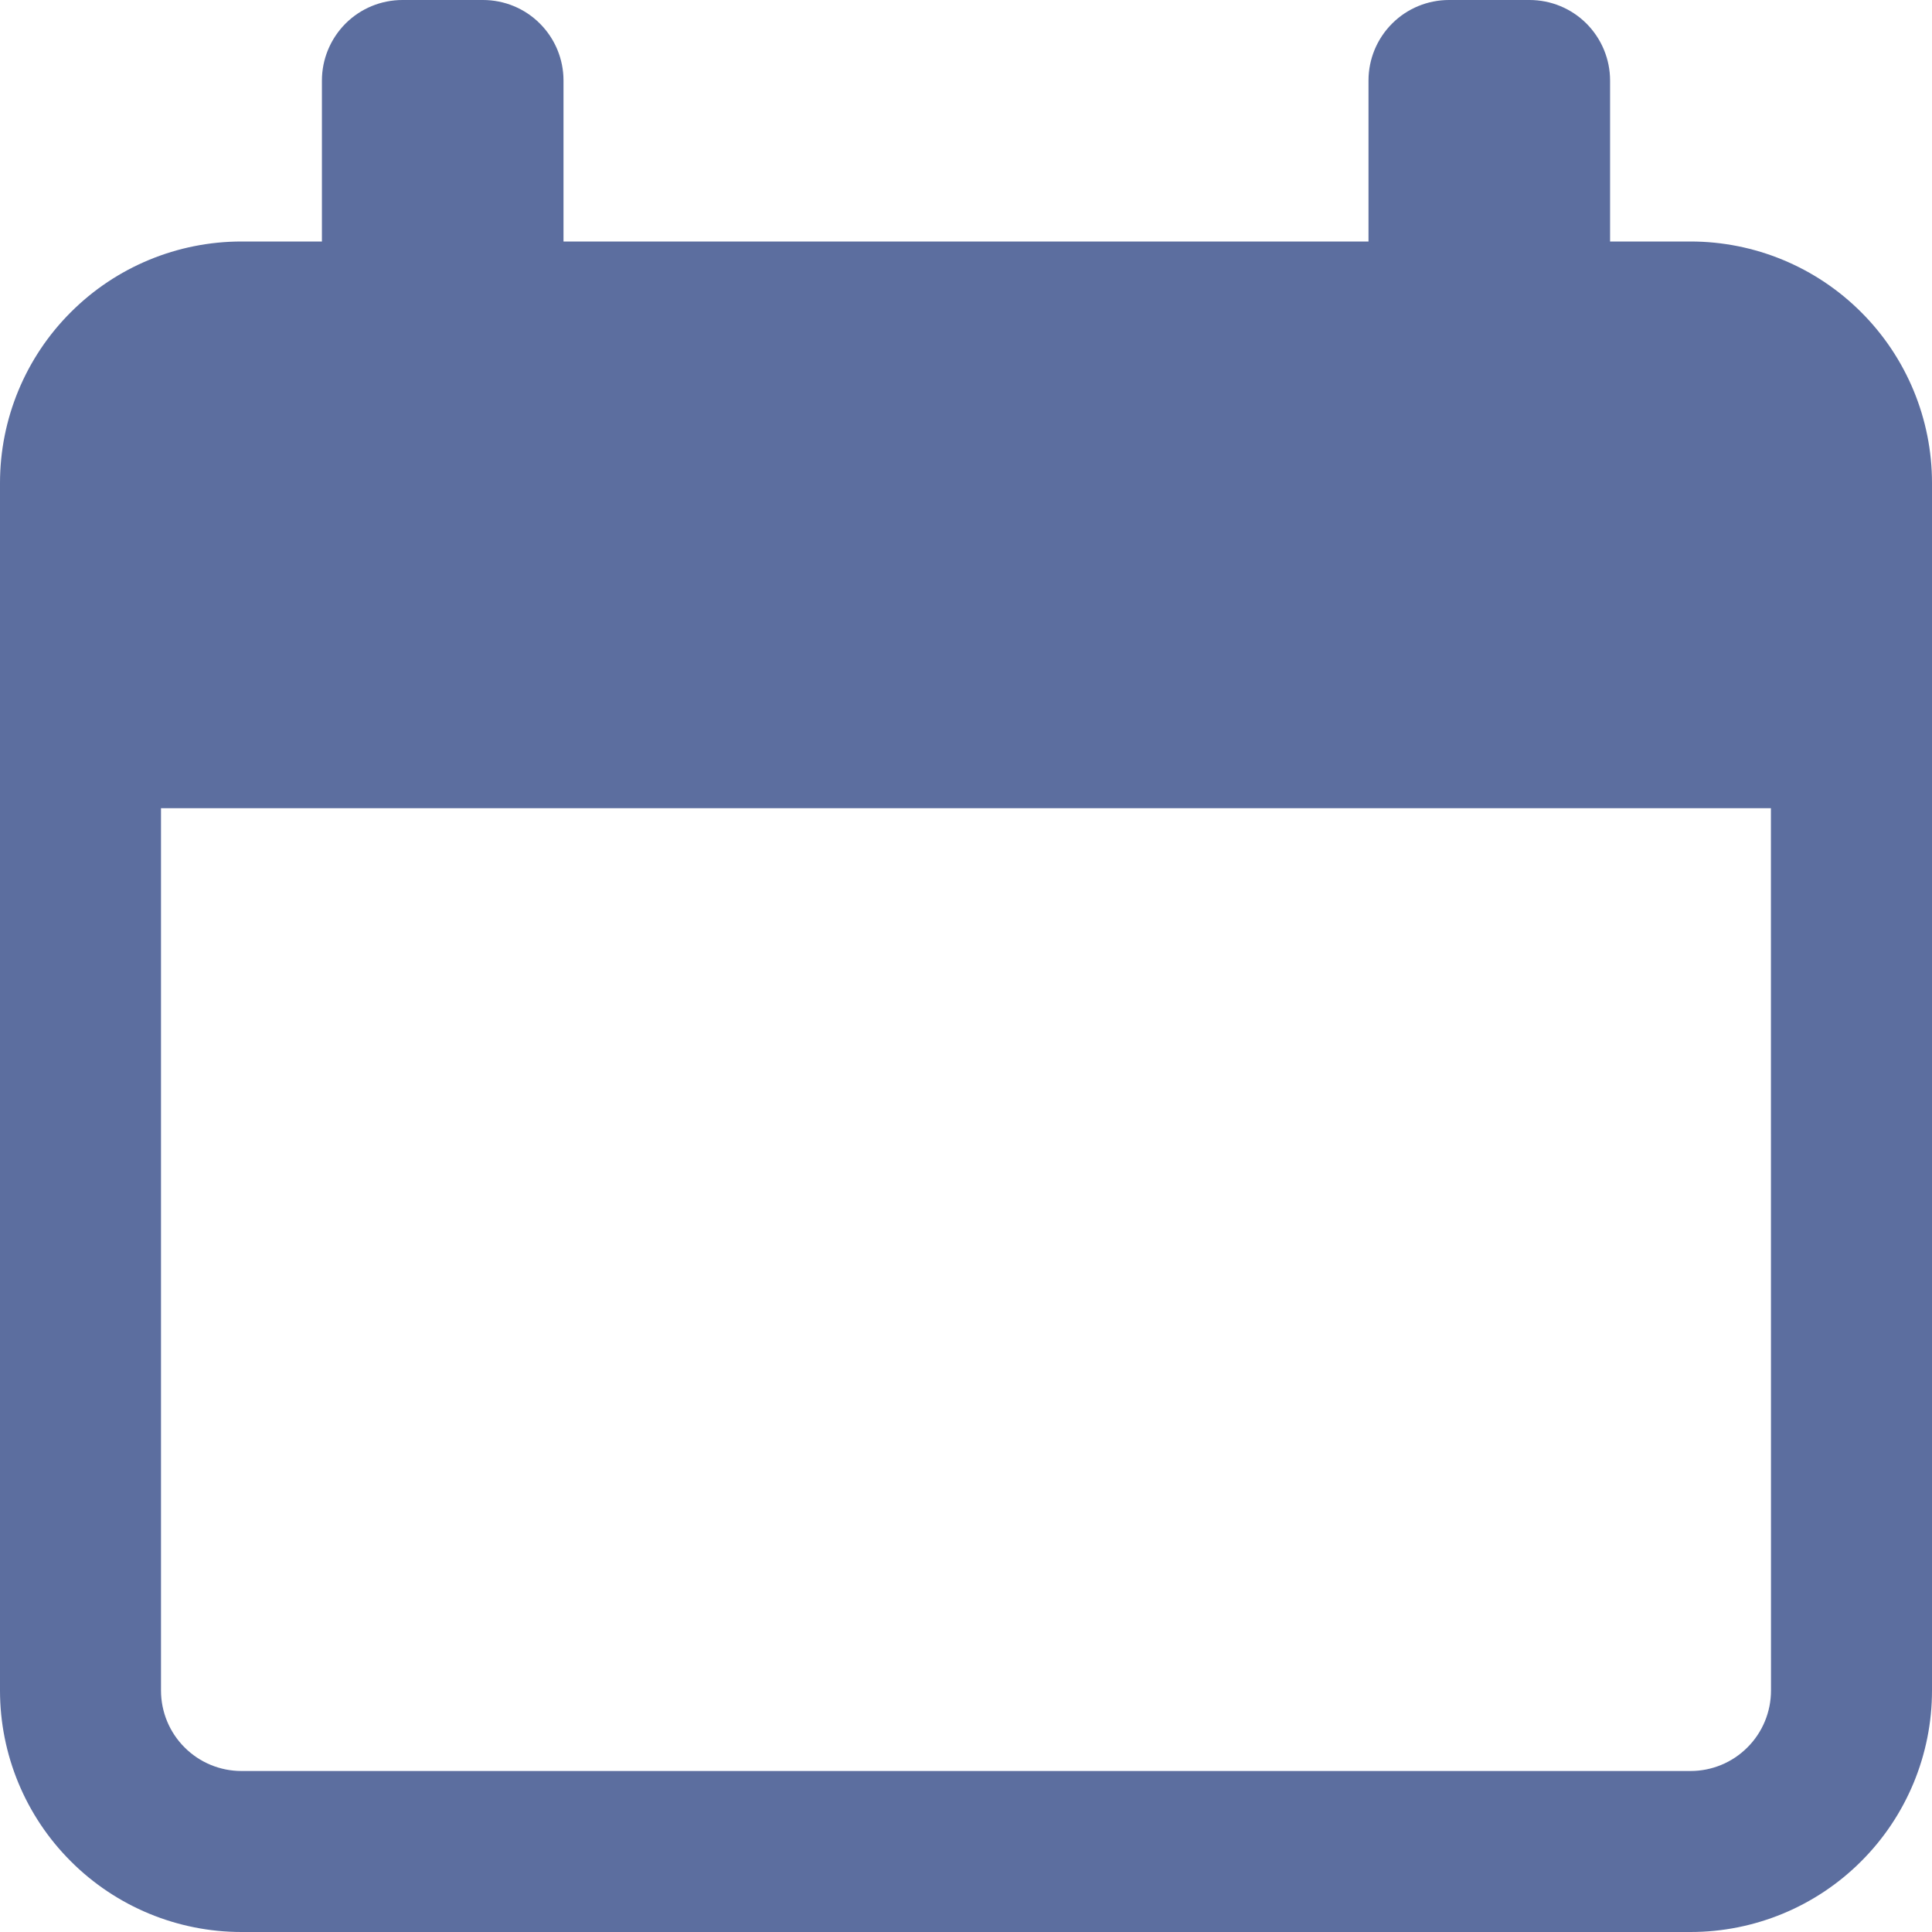 <svg width="24" height="24" viewBox="0 0 24 24" fill="none" xmlns="http://www.w3.org/2000/svg">
<path d="M21 3H3C2.204 3 1.441 3.316 0.879 3.879C0.316 4.441 0 5.204 0 6V21C0 21.796 0.316 22.559 0.879 23.121C1.441 23.684 2.204 24 3 24H21C21.796 24 22.559 23.684 23.121 23.121C23.684 22.559 24 21.796 24 21V6C24 5.204 23.684 4.441 23.121 3.879C22.559 3.316 21.796 3 21 3ZM22 21C22 21.265 21.895 21.52 21.707 21.707C21.52 21.895 21.265 22 21 22H3C2.735 22 2.48 21.895 2.293 21.707C2.105 21.52 2 21.265 2 21V10.04H21.999L22 21Z" fill="#5C6E9F"/>
<path d="M6 0H5C4.734 0 4.48 0.105 4.292 0.293C4.105 0.481 3.999 0.735 3.999 1V5.001C4 5.266 4.106 5.52 4.293 5.707C4.481 5.894 4.735 6 5 6H6C6.131 6 6.262 5.974 6.383 5.924C6.504 5.873 6.615 5.8 6.708 5.707C6.801 5.614 6.874 5.503 6.924 5.382C6.975 5.26 7 5.13 7 4.999V1C7 0.735 6.895 0.481 6.707 0.293C6.52 0.105 6.265 0 6 0Z" fill="#5C6E9F"/>
<path d="M19 0H18C17.735 0 17.48 0.105 17.293 0.293C17.105 0.481 17 0.735 17 1V5.001C17 5.266 17.105 5.52 17.293 5.707C17.481 5.895 17.735 6 18 6H19C19.266 6 19.52 5.895 19.708 5.707C19.895 5.519 20.001 5.265 20.001 5V1C20.001 0.735 19.895 0.481 19.708 0.293C19.52 0.105 19.266 0 19 0Z" fill="#5C6E9F"/>
</svg>
